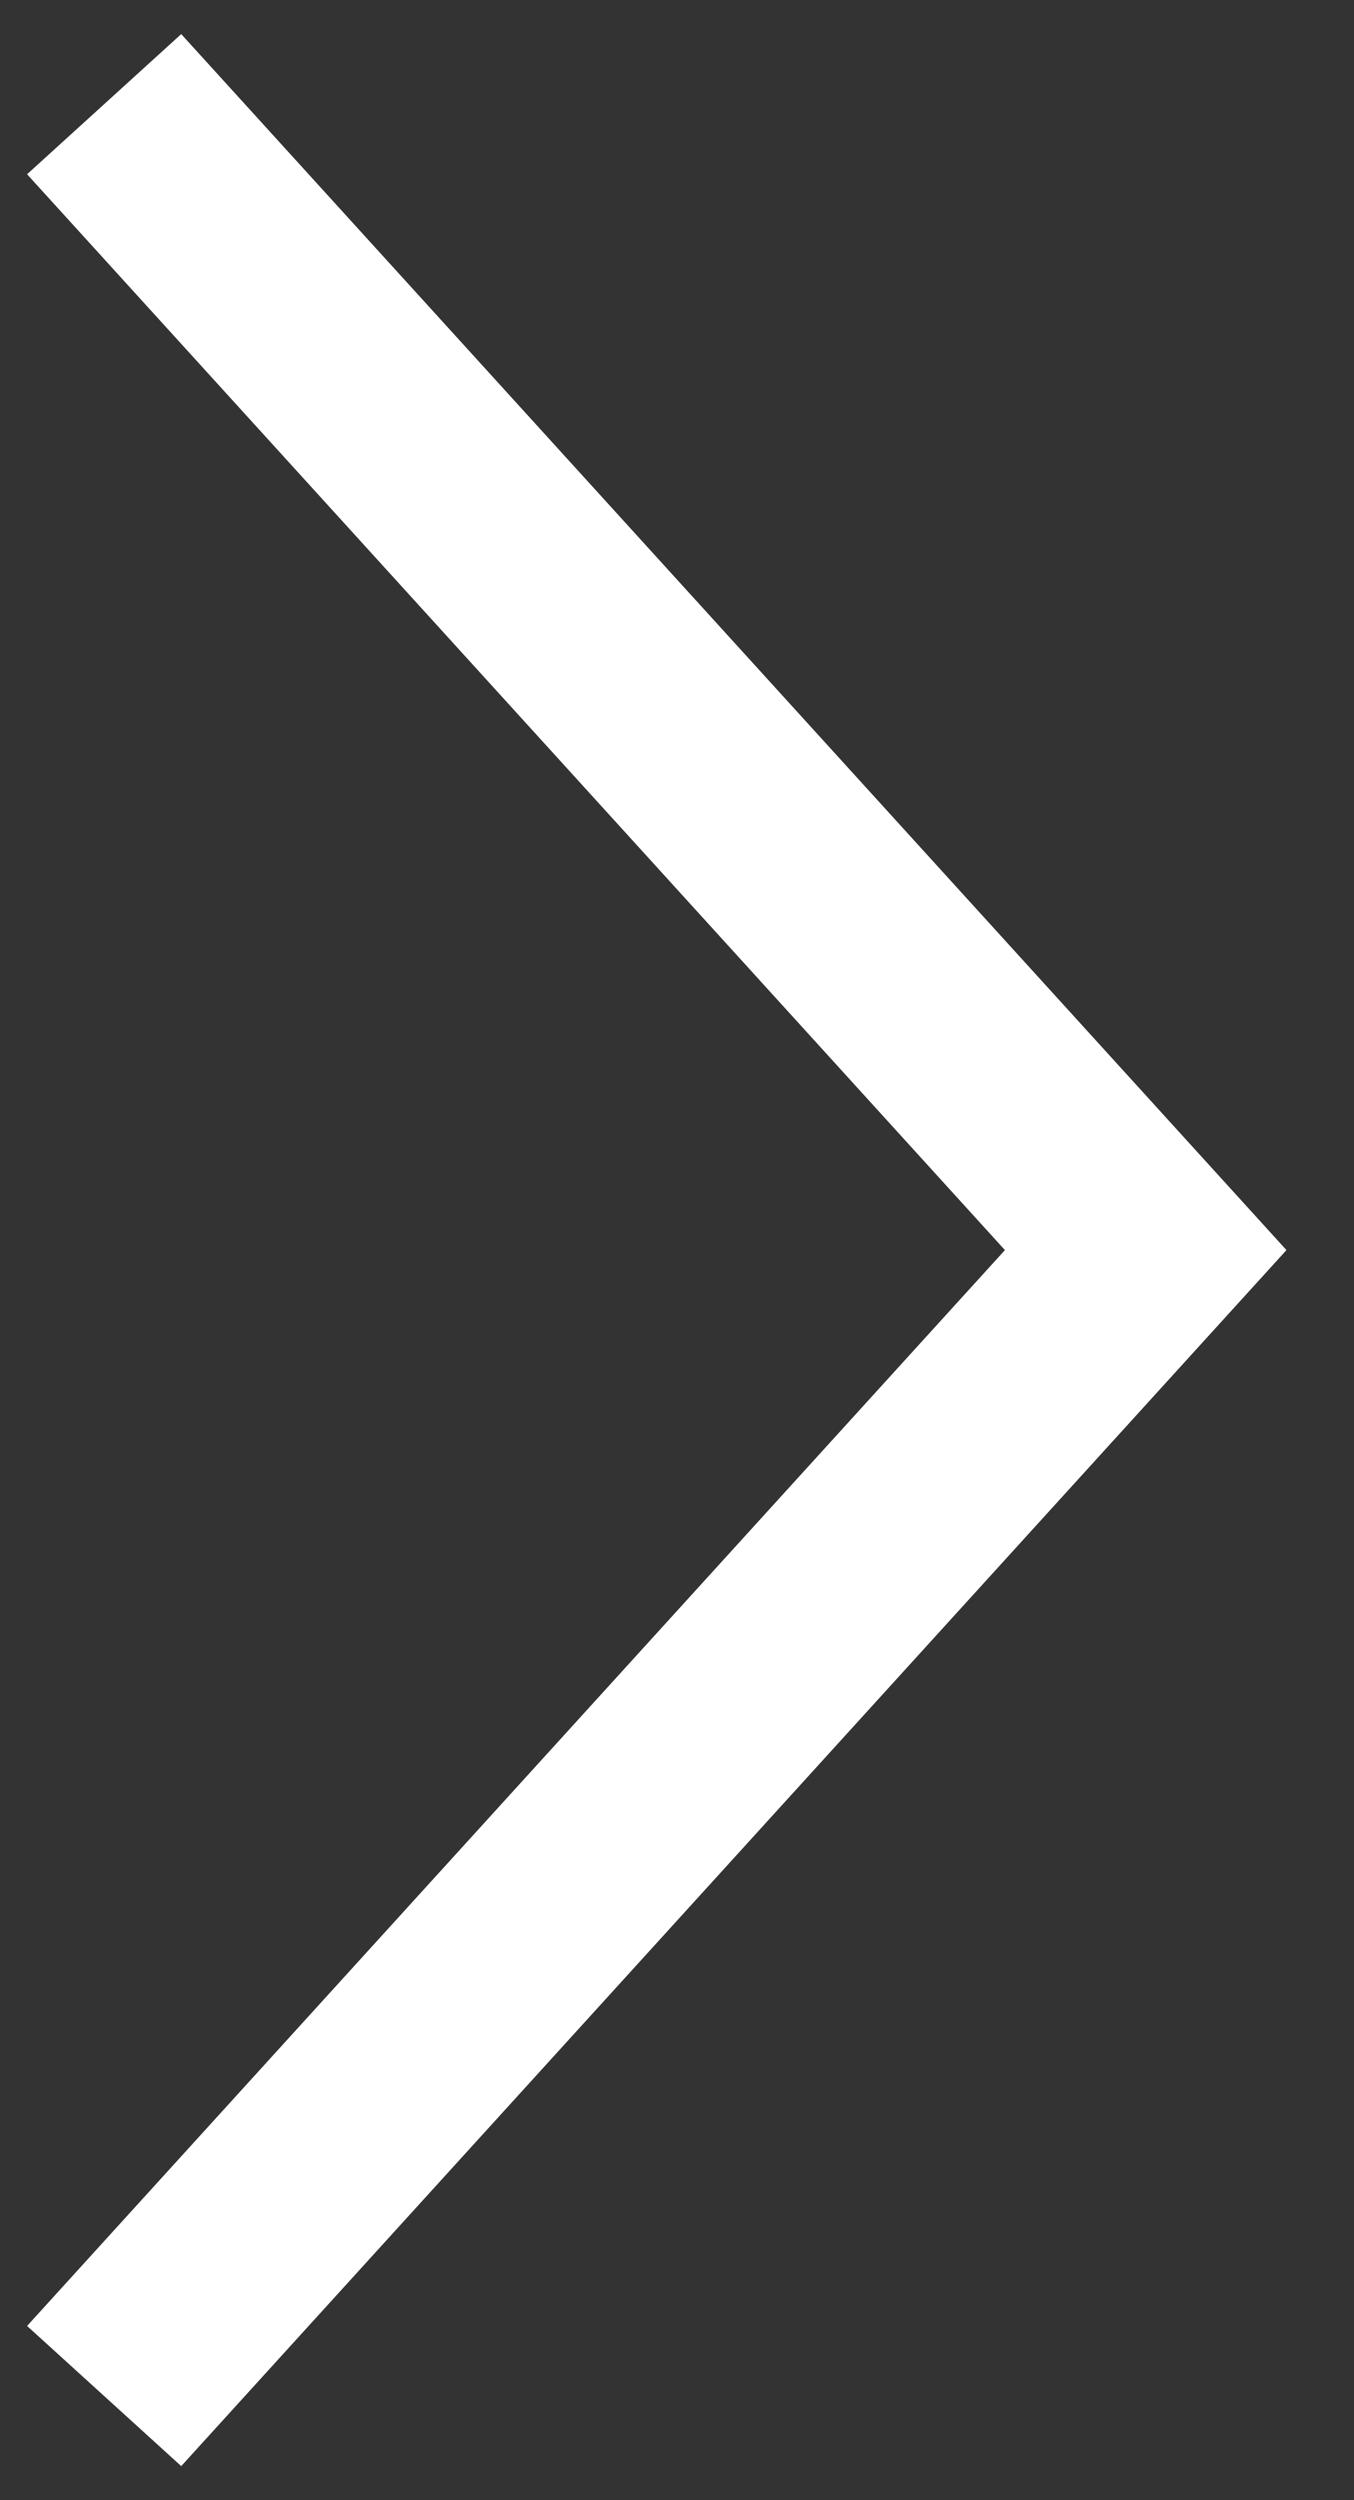 <?xml version="1.0" encoding="UTF-8"?>
<svg width="13px" height="24px" viewBox="0 0 13 24" version="1.1" xmlns="http://www.w3.org/2000/svg" xmlns:xlink="http://www.w3.org/1999/xlink">
    <rect x="0" y="0" width="13" height="24" fill="#333333" stroke="none"/>
    <!-- Generator: Sketch 50.2 (55047) - http://www.bohemiancoding.com/sketch -->
    <title>Path 2</title>
    <desc>Created with Sketch.</desc>
    <defs></defs>
    <g id="UI-070618" stroke="none" stroke-width="1" fill="none" fill-rule="evenodd">
        <g id="Homepage-1506" transform="translate(-328, -622)" stroke="#FFFFFF" stroke-width="2">
            <polyline id="Path-2" transform="translate(334, 634) rotate(-90) translate(-334, -634) " points="323 629 334 639 345 629"></polyline>
        </g>
    </g>
</svg>